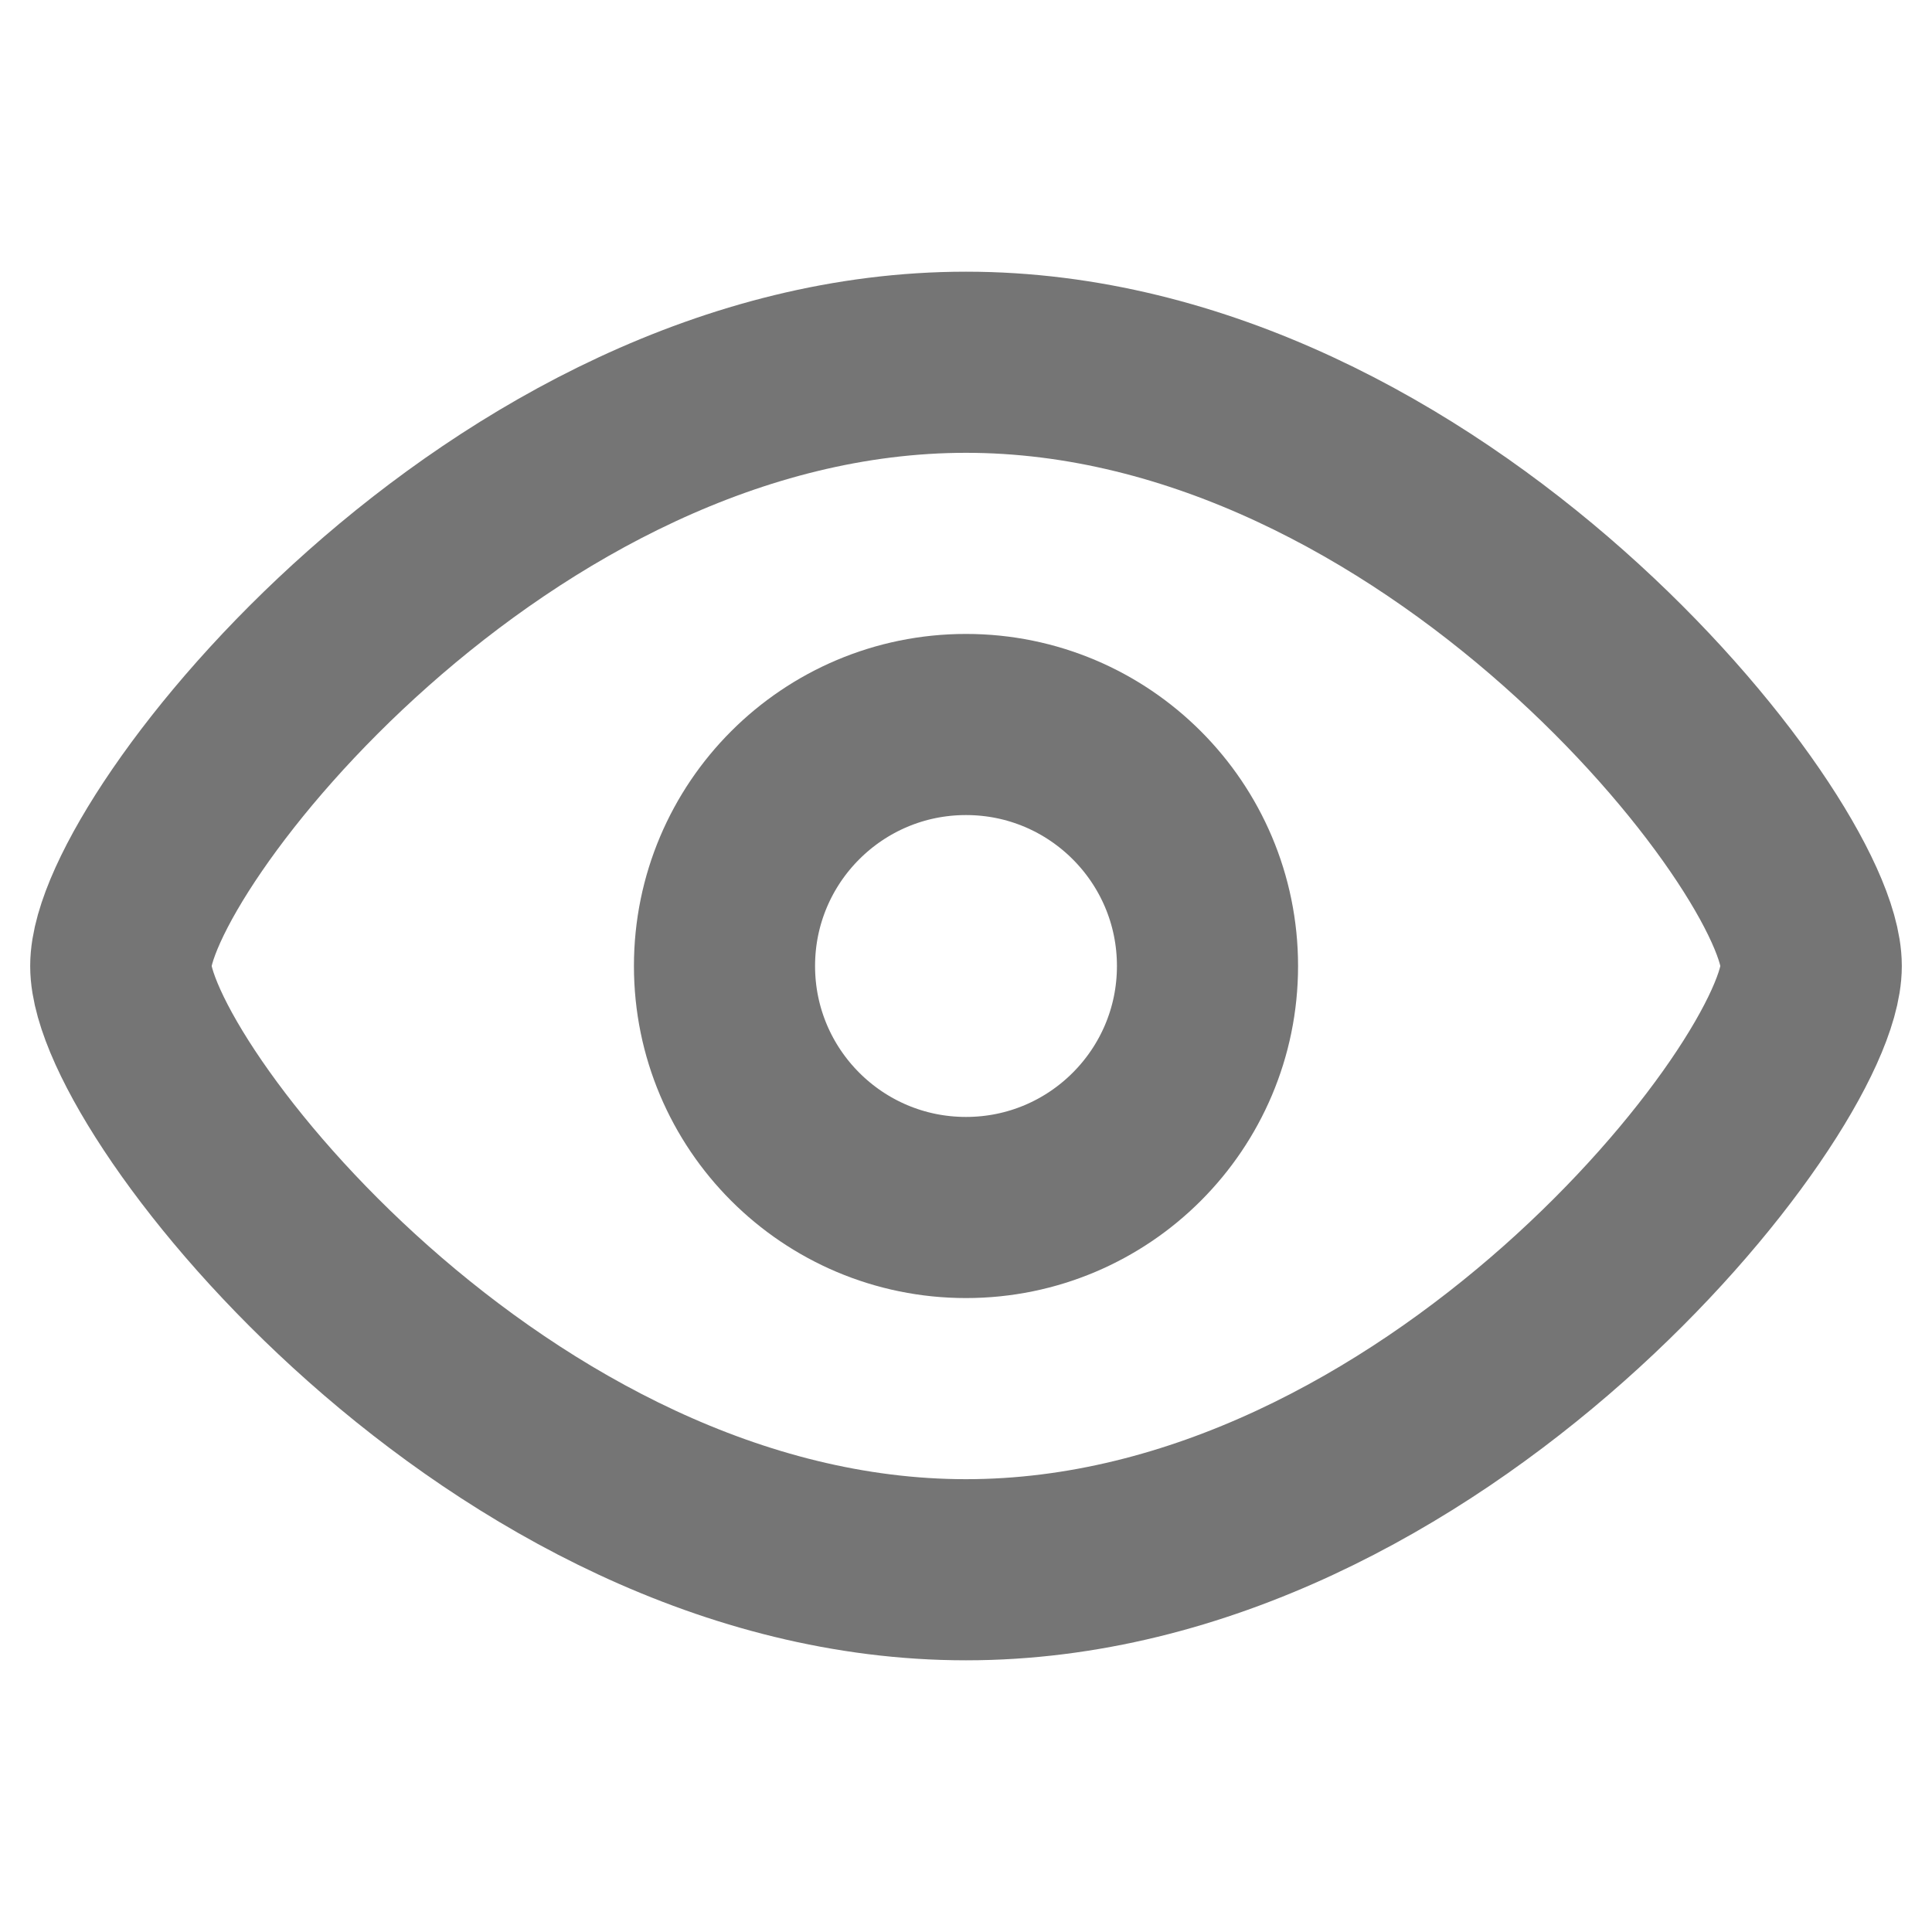 <svg width="16" height="16" viewBox="0 0 16 16" fill="none" xmlns="http://www.w3.org/2000/svg">
<path d="M15 8C15 9.013 11.866 13 8 13C4.134 13 1 9.013 1 8C1 6.987 4.134 3 8 3C11.866 3 15 6.987 15 8Z" stroke="#757575" stroke-width="1.5" stroke-linecap="round" stroke-linejoin="round"/>
<circle cx="8" cy="8" r="2" stroke="#757575" stroke-width="1.5" stroke-linecap="round" stroke-linejoin="round"/>
</svg>
